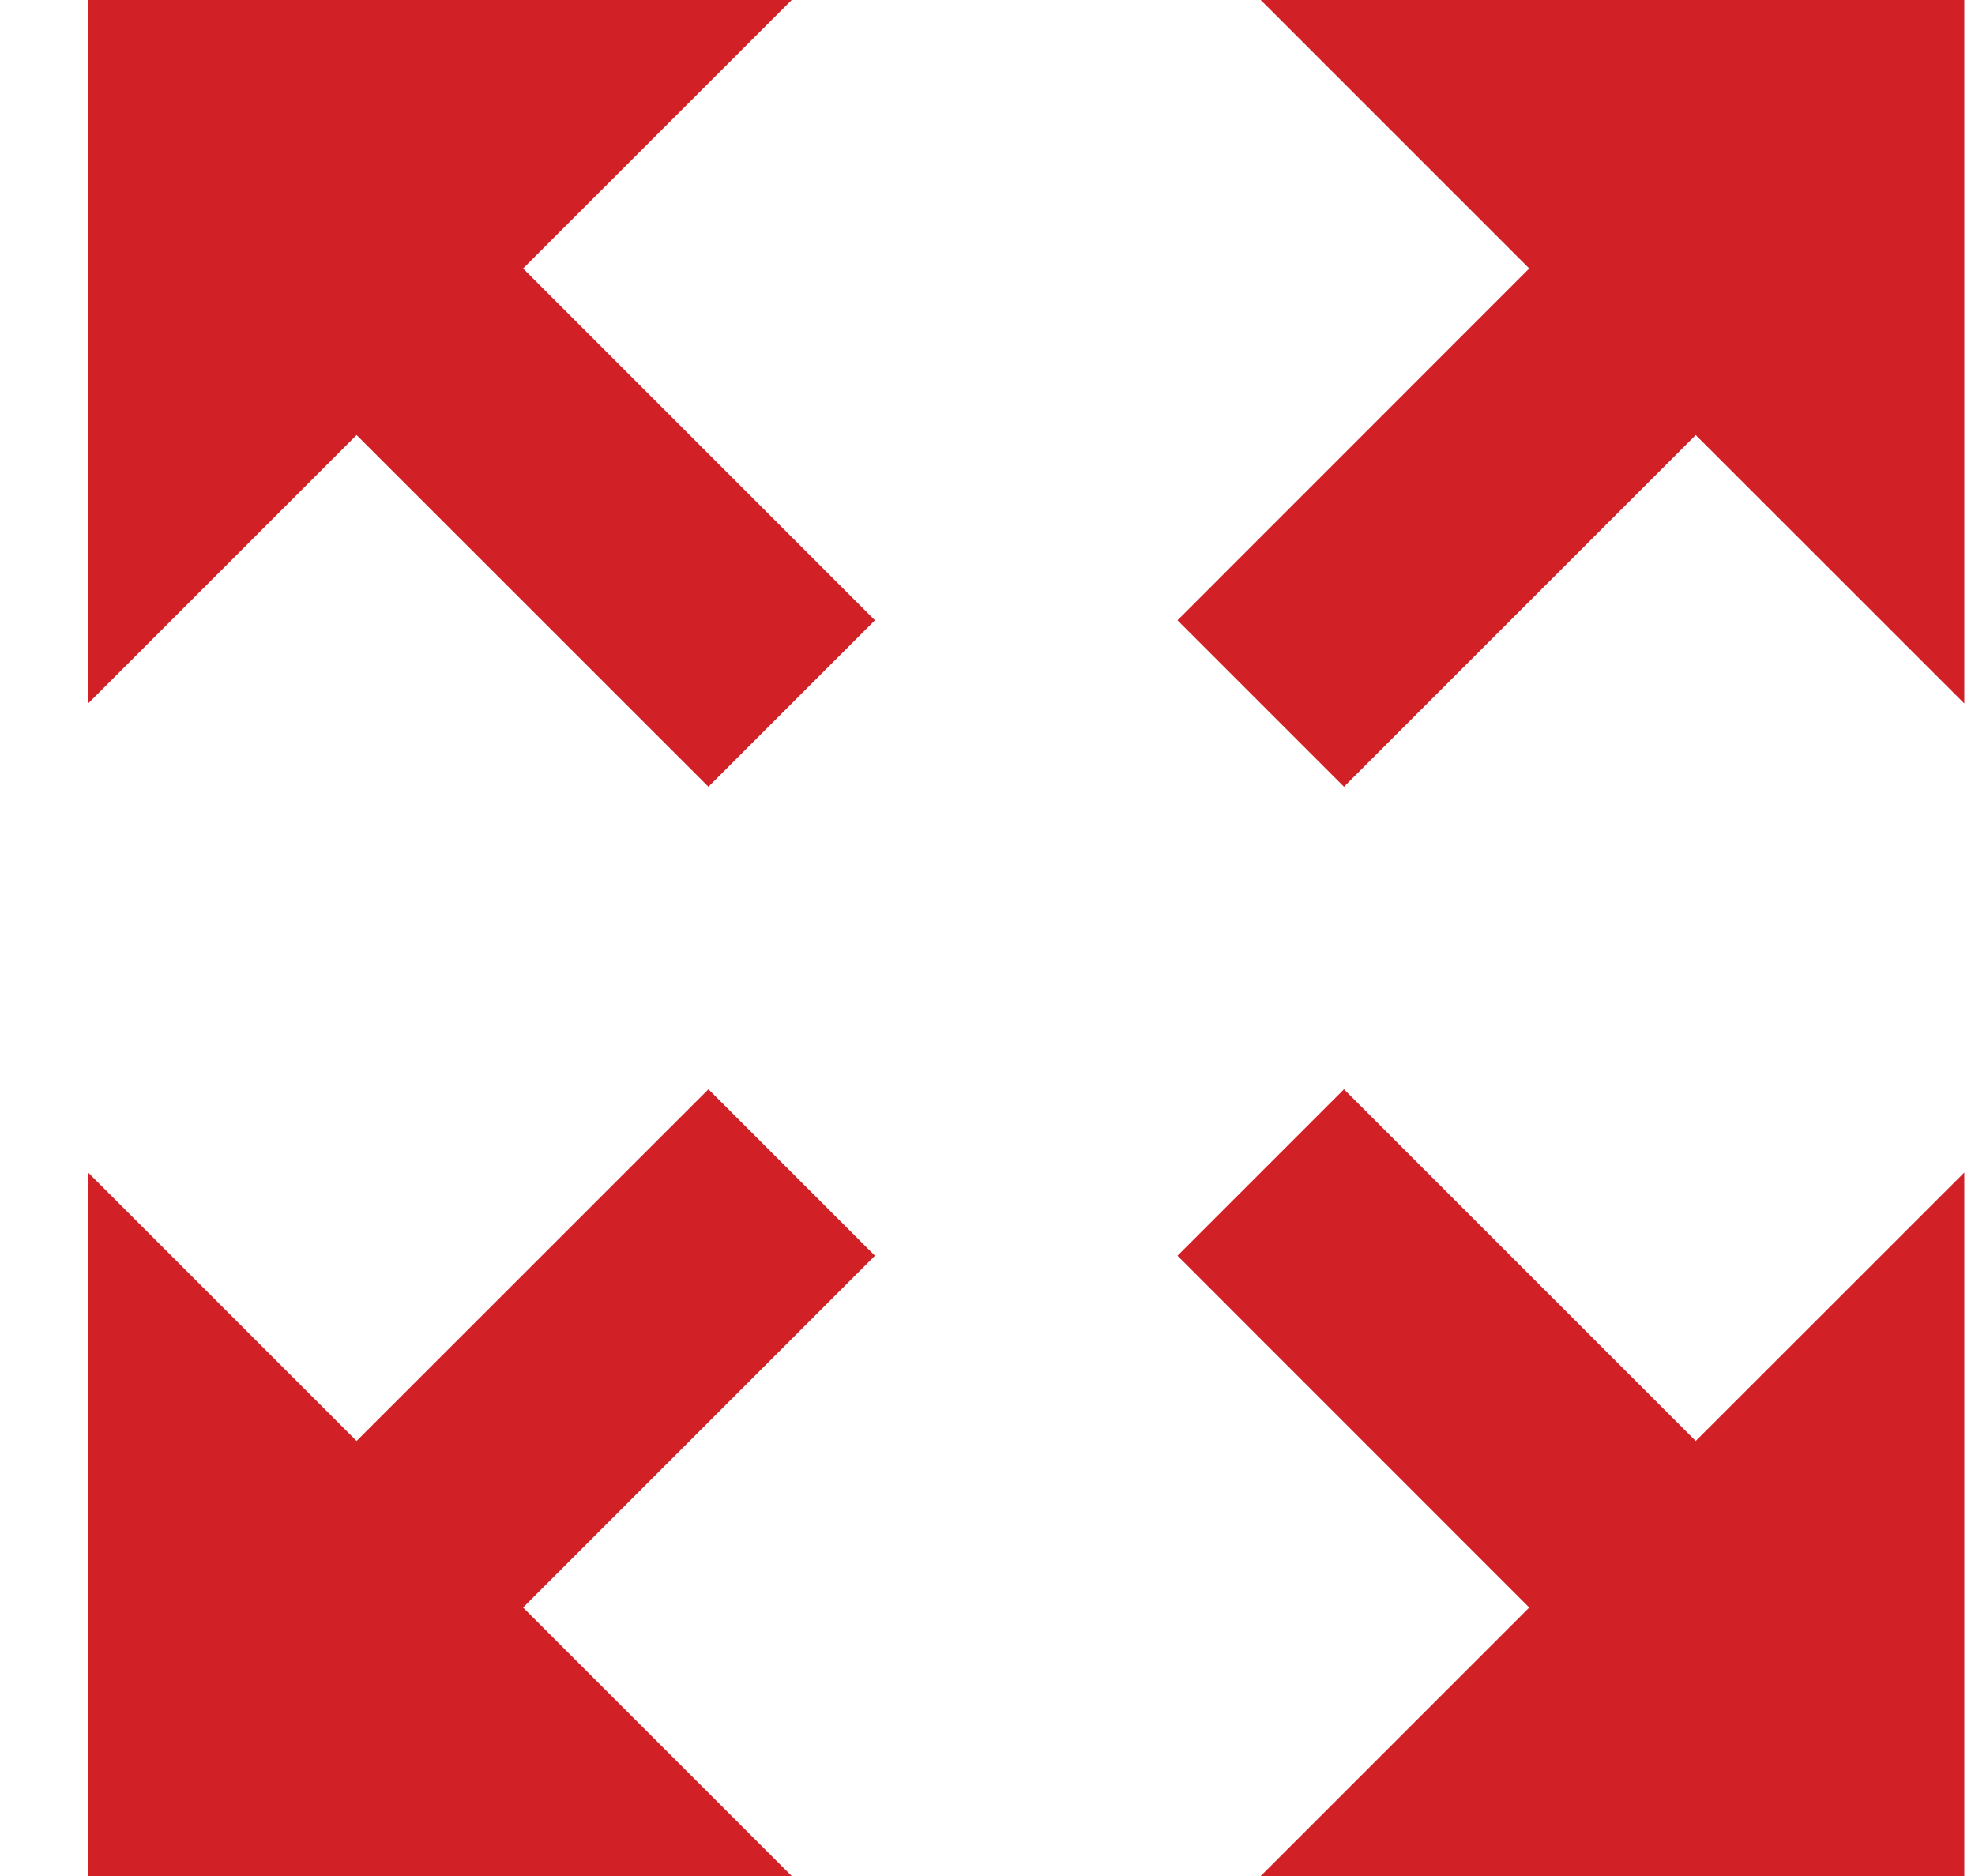 <svg width="20" height="19" viewBox="0 0 20 19" fill="none" xmlns="http://www.w3.org/2000/svg">
<path d="M8.017 0H0.892V7.125L3.611 4.406L7.174 7.968L8.86 6.282L5.297 2.719L8.017 0Z" fill="#D12026"/>
<path d="M12.767 0L15.486 2.719L11.924 6.282L13.61 7.968L17.172 4.406L19.892 7.125V0H12.767Z" fill="#D12026"/>
<path d="M7.174 11.032L3.611 14.594L0.892 11.875V19H8.017L5.297 16.281L8.86 12.718L7.174 11.032Z" fill="#D12026"/>
<path d="M13.61 11.032L11.924 12.718L15.486 16.281L12.767 19H19.892V11.875L17.172 14.594L13.61 11.032Z" fill="#D12026"/>
</svg>
